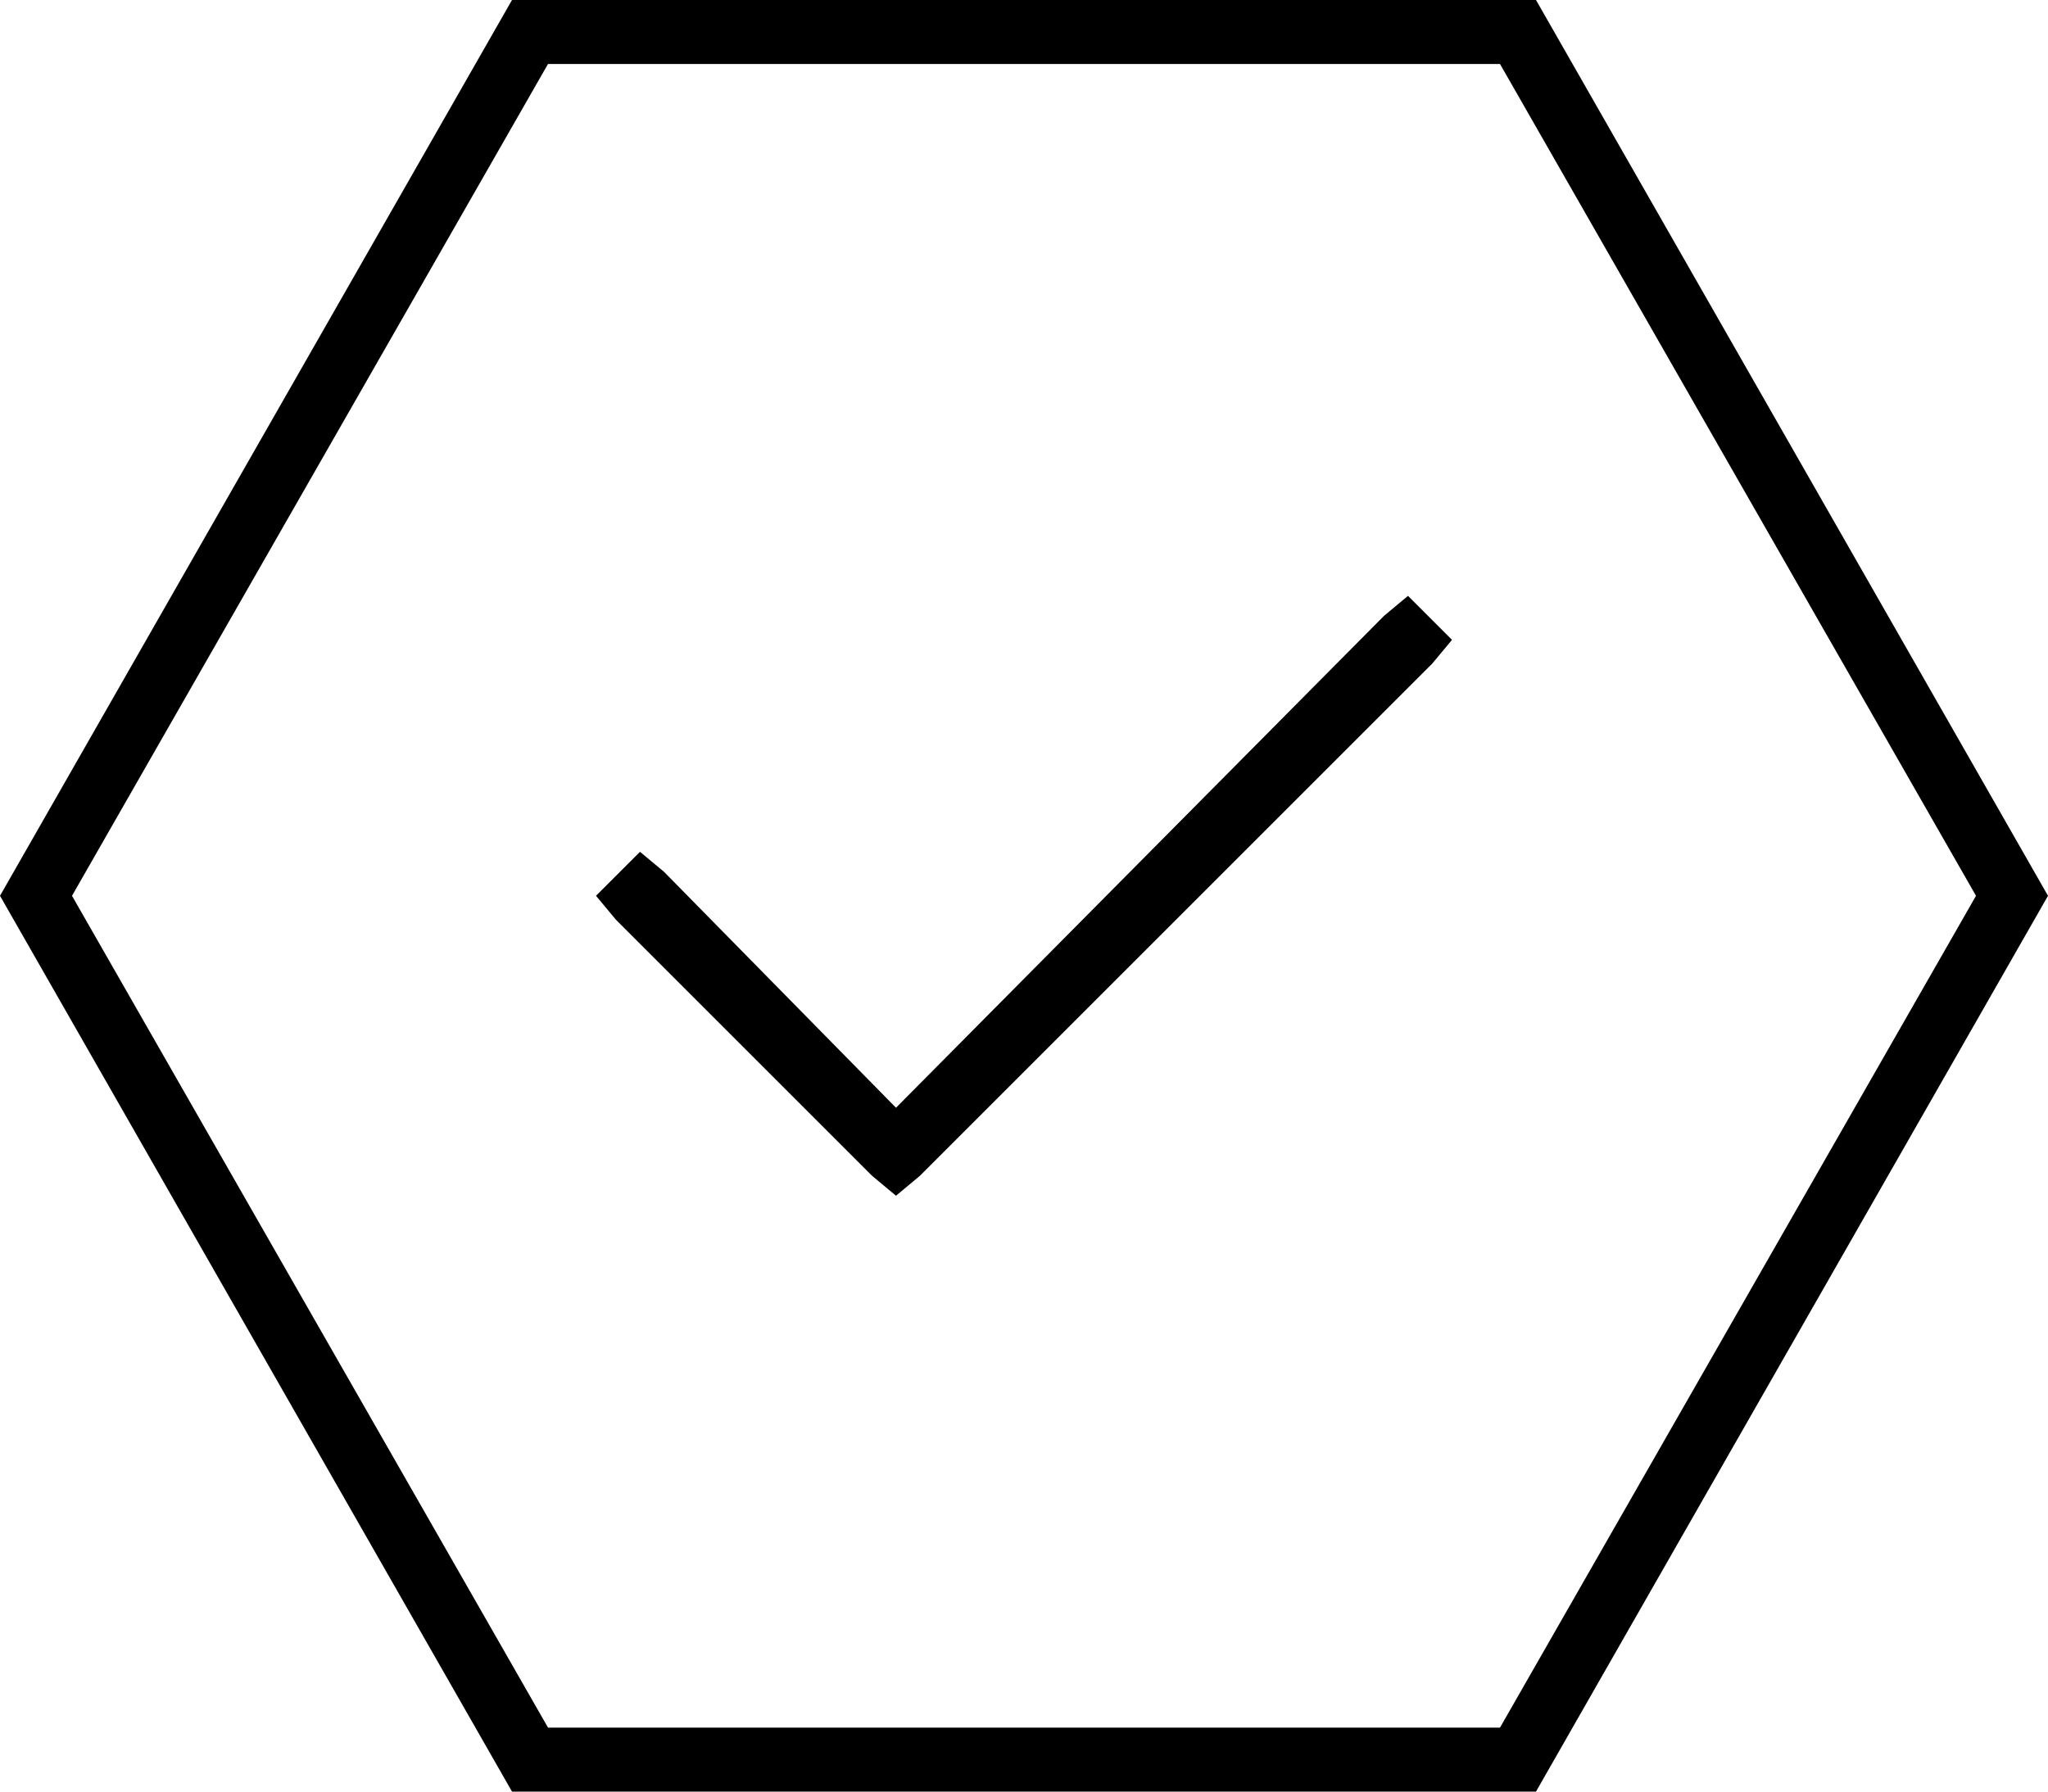<svg xmlns="http://www.w3.org/2000/svg" viewBox="0 0 512 448">
  <path d="M 18 224 L 137 16 L 18 224 L 137 16 L 375 16 L 375 16 L 494 224 L 494 224 L 375 432 L 375 432 L 137 432 L 137 432 L 18 224 L 18 224 Z M 128 0 L 0 224 L 128 0 L 0 224 L 128 448 L 128 448 L 384 448 L 384 448 L 512 224 L 512 224 L 384 0 L 384 0 L 128 0 L 128 0 Z M 358 166 L 363 160 L 358 166 L 363 160 L 352 149 L 352 149 L 346 154 L 346 154 L 224 277 L 224 277 L 166 218 L 166 218 L 160 213 L 160 213 L 149 224 L 149 224 L 154 230 L 154 230 L 218 294 L 218 294 L 224 299 L 224 299 L 230 294 L 230 294 L 358 166 L 358 166 Z" />
</svg>